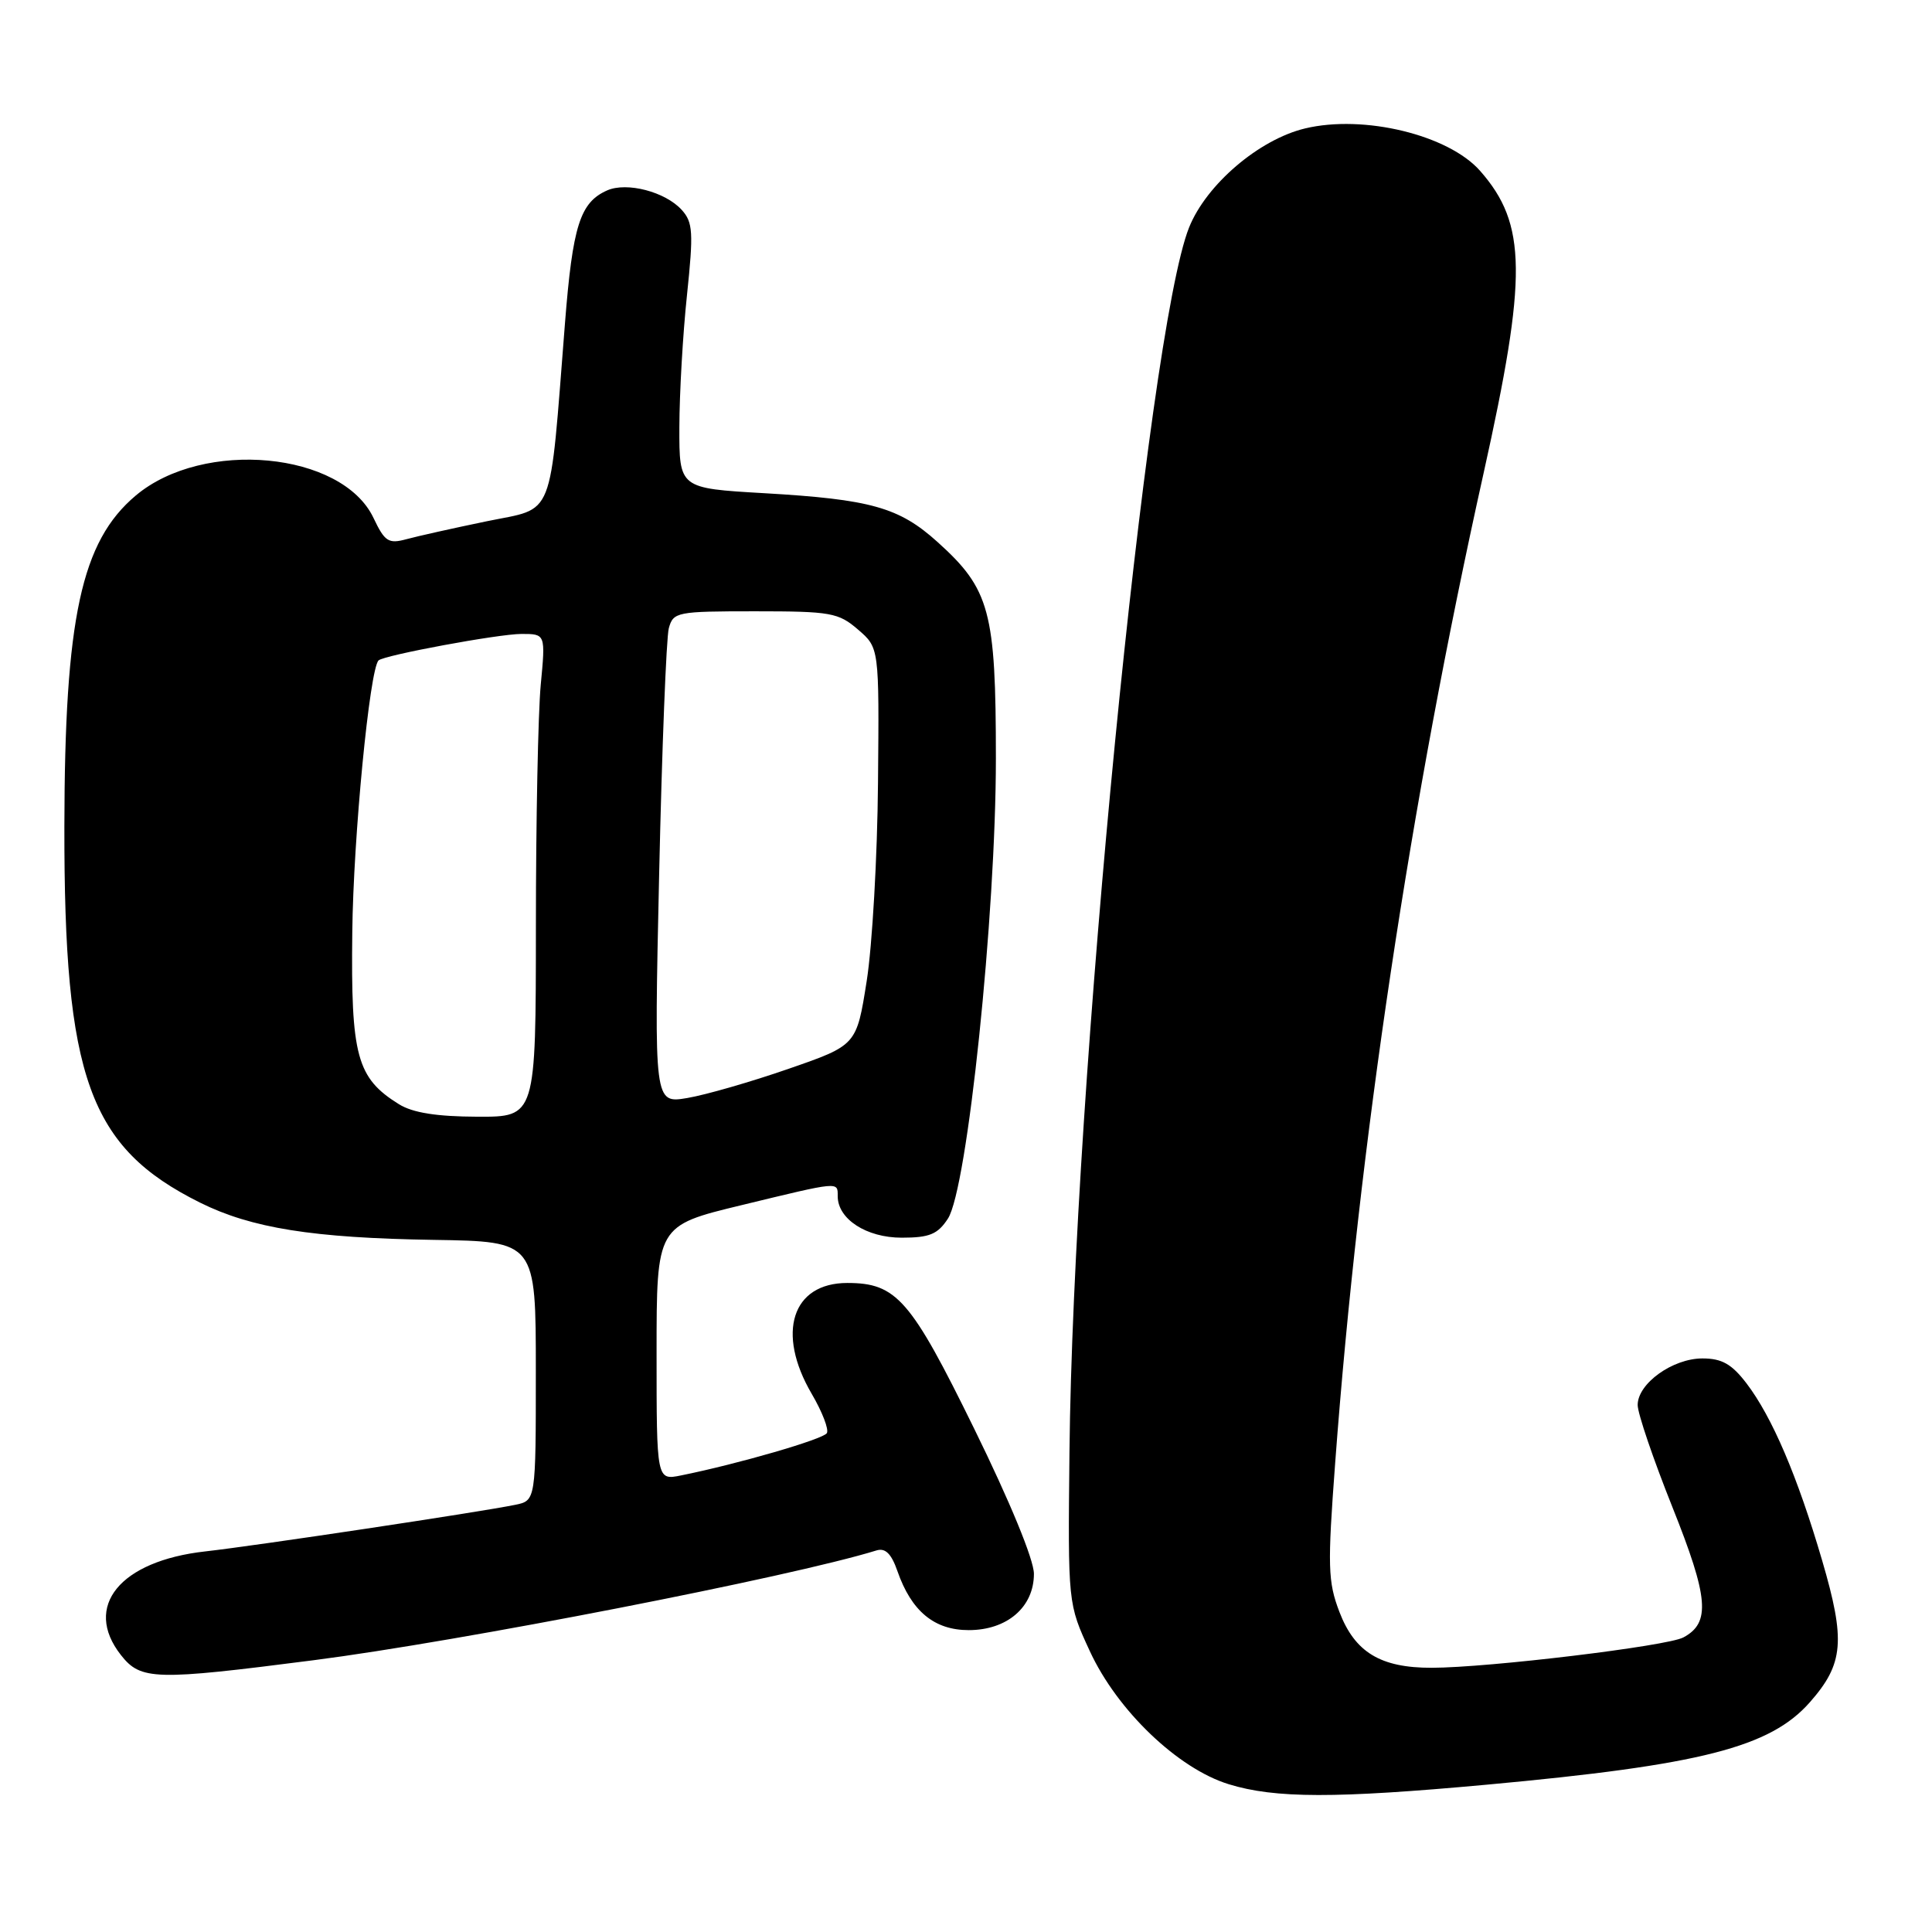 <?xml version="1.0" encoding="UTF-8" standalone="no"?>
<!DOCTYPE svg PUBLIC "-//W3C//DTD SVG 1.1//EN" "http://www.w3.org/Graphics/SVG/1.1/DTD/svg11.dtd" >
<svg xmlns="http://www.w3.org/2000/svg" xmlns:xlink="http://www.w3.org/1999/xlink" version="1.1" viewBox="0 0 256 256">
 <g >
 <path fill="currentColor"
d=" M 197.00 236.48 C 225.42 233.87 234.57 231.53 239.84 225.53 C 244.30 220.45 244.56 217.40 241.44 206.76 C 238.18 195.63 234.82 187.76 231.42 183.30 C 229.46 180.74 228.16 180.00 225.58 180.00 C 221.63 180.00 217.00 183.33 217.00 186.17 C 217.00 187.29 219.07 193.36 221.59 199.67 C 226.41 211.72 226.69 215.03 223.05 216.97 C 220.90 218.12 197.21 220.98 189.70 220.99 C 182.93 221.00 179.53 218.94 177.48 213.59 C 175.95 209.58 175.89 207.57 176.92 193.81 C 180.07 151.63 186.86 106.38 196.59 62.67 C 202.39 36.58 202.32 29.69 196.13 22.65 C 191.94 17.88 180.71 15.15 172.92 17.02 C 166.83 18.48 159.84 24.45 157.56 30.14 C 152.00 44.05 142.20 144.34 141.71 192.41 C 141.50 212.50 141.50 212.50 144.41 218.79 C 148.03 226.64 156.08 234.35 162.82 236.42 C 168.95 238.31 176.92 238.32 197.00 236.48 Z  M 41.54 219.99 C 60.88 217.51 104.85 208.94 116.14 205.44 C 117.31 205.08 118.11 205.87 118.91 208.17 C 120.76 213.49 123.79 216.00 128.36 216.00 C 133.46 216.00 137.00 212.94 137.00 208.54 C 137.00 206.67 133.82 198.95 129.07 189.28 C 120.68 172.17 118.79 170.00 112.27 170.00 C 104.95 170.00 102.83 176.61 107.55 184.68 C 108.95 187.07 109.86 189.42 109.56 189.90 C 109.06 190.71 97.79 193.98 90.25 195.50 C 87.00 196.16 87.00 196.16 87.00 179.29 C 87.00 162.41 87.00 162.41 98.25 159.69 C 111.33 156.52 111.00 156.55 111.00 158.50 C 111.00 161.53 114.80 164.00 119.48 164.00 C 123.16 164.00 124.25 163.55 125.60 161.48 C 128.18 157.55 131.96 121.25 131.96 100.50 C 131.96 81.00 131.17 78.07 124.23 71.82 C 119.13 67.22 115.40 66.17 101.25 65.35 C 90.00 64.70 90.00 64.70 90.02 56.60 C 90.03 52.14 90.48 44.26 91.03 39.09 C 91.90 30.79 91.82 29.46 90.34 27.82 C 88.16 25.41 83.06 24.08 80.45 25.23 C 76.86 26.82 75.88 29.89 74.86 42.85 C 72.77 69.33 73.61 67.19 64.50 69.07 C 60.10 69.98 55.30 71.05 53.84 71.45 C 51.48 72.09 50.98 71.77 49.49 68.63 C 45.33 59.86 26.94 58.13 17.99 65.66 C 10.76 71.74 8.57 81.90 8.53 109.50 C 8.48 142.80 11.81 152.04 26.50 159.35 C 33.31 162.74 41.46 164.04 57.46 164.29 C 71.00 164.50 71.00 164.50 71.00 181.67 C 71.00 198.84 71.00 198.84 68.25 199.40 C 63.53 200.37 33.82 204.83 27.20 205.57 C 15.88 206.83 10.97 212.87 16.02 219.30 C 18.66 222.65 20.48 222.70 41.54 219.99 Z  M 52.87 146.32 C 47.27 142.84 46.48 139.95 46.68 123.50 C 46.82 110.92 48.98 88.67 50.16 87.51 C 50.87 86.82 66.06 84.00 69.10 84.00 C 72.29 84.00 72.29 84.00 71.65 90.75 C 71.30 94.46 71.01 108.86 71.01 122.75 C 71.00 148.00 71.00 148.00 63.25 147.97 C 57.86 147.95 54.70 147.45 52.87 146.32 Z  M 87.34 115.87 C 87.71 99.16 88.29 84.49 88.62 83.25 C 89.21 81.09 89.68 81.00 100.06 81.00 C 110.07 81.00 111.10 81.18 113.69 83.42 C 116.50 85.83 116.50 85.83 116.34 103.67 C 116.26 113.47 115.58 125.33 114.84 130.00 C 113.50 138.50 113.50 138.50 104.50 141.62 C 99.55 143.34 93.51 145.08 91.08 145.49 C 86.67 146.23 86.67 146.23 87.34 115.87 Z "/>
</g>
</svg>